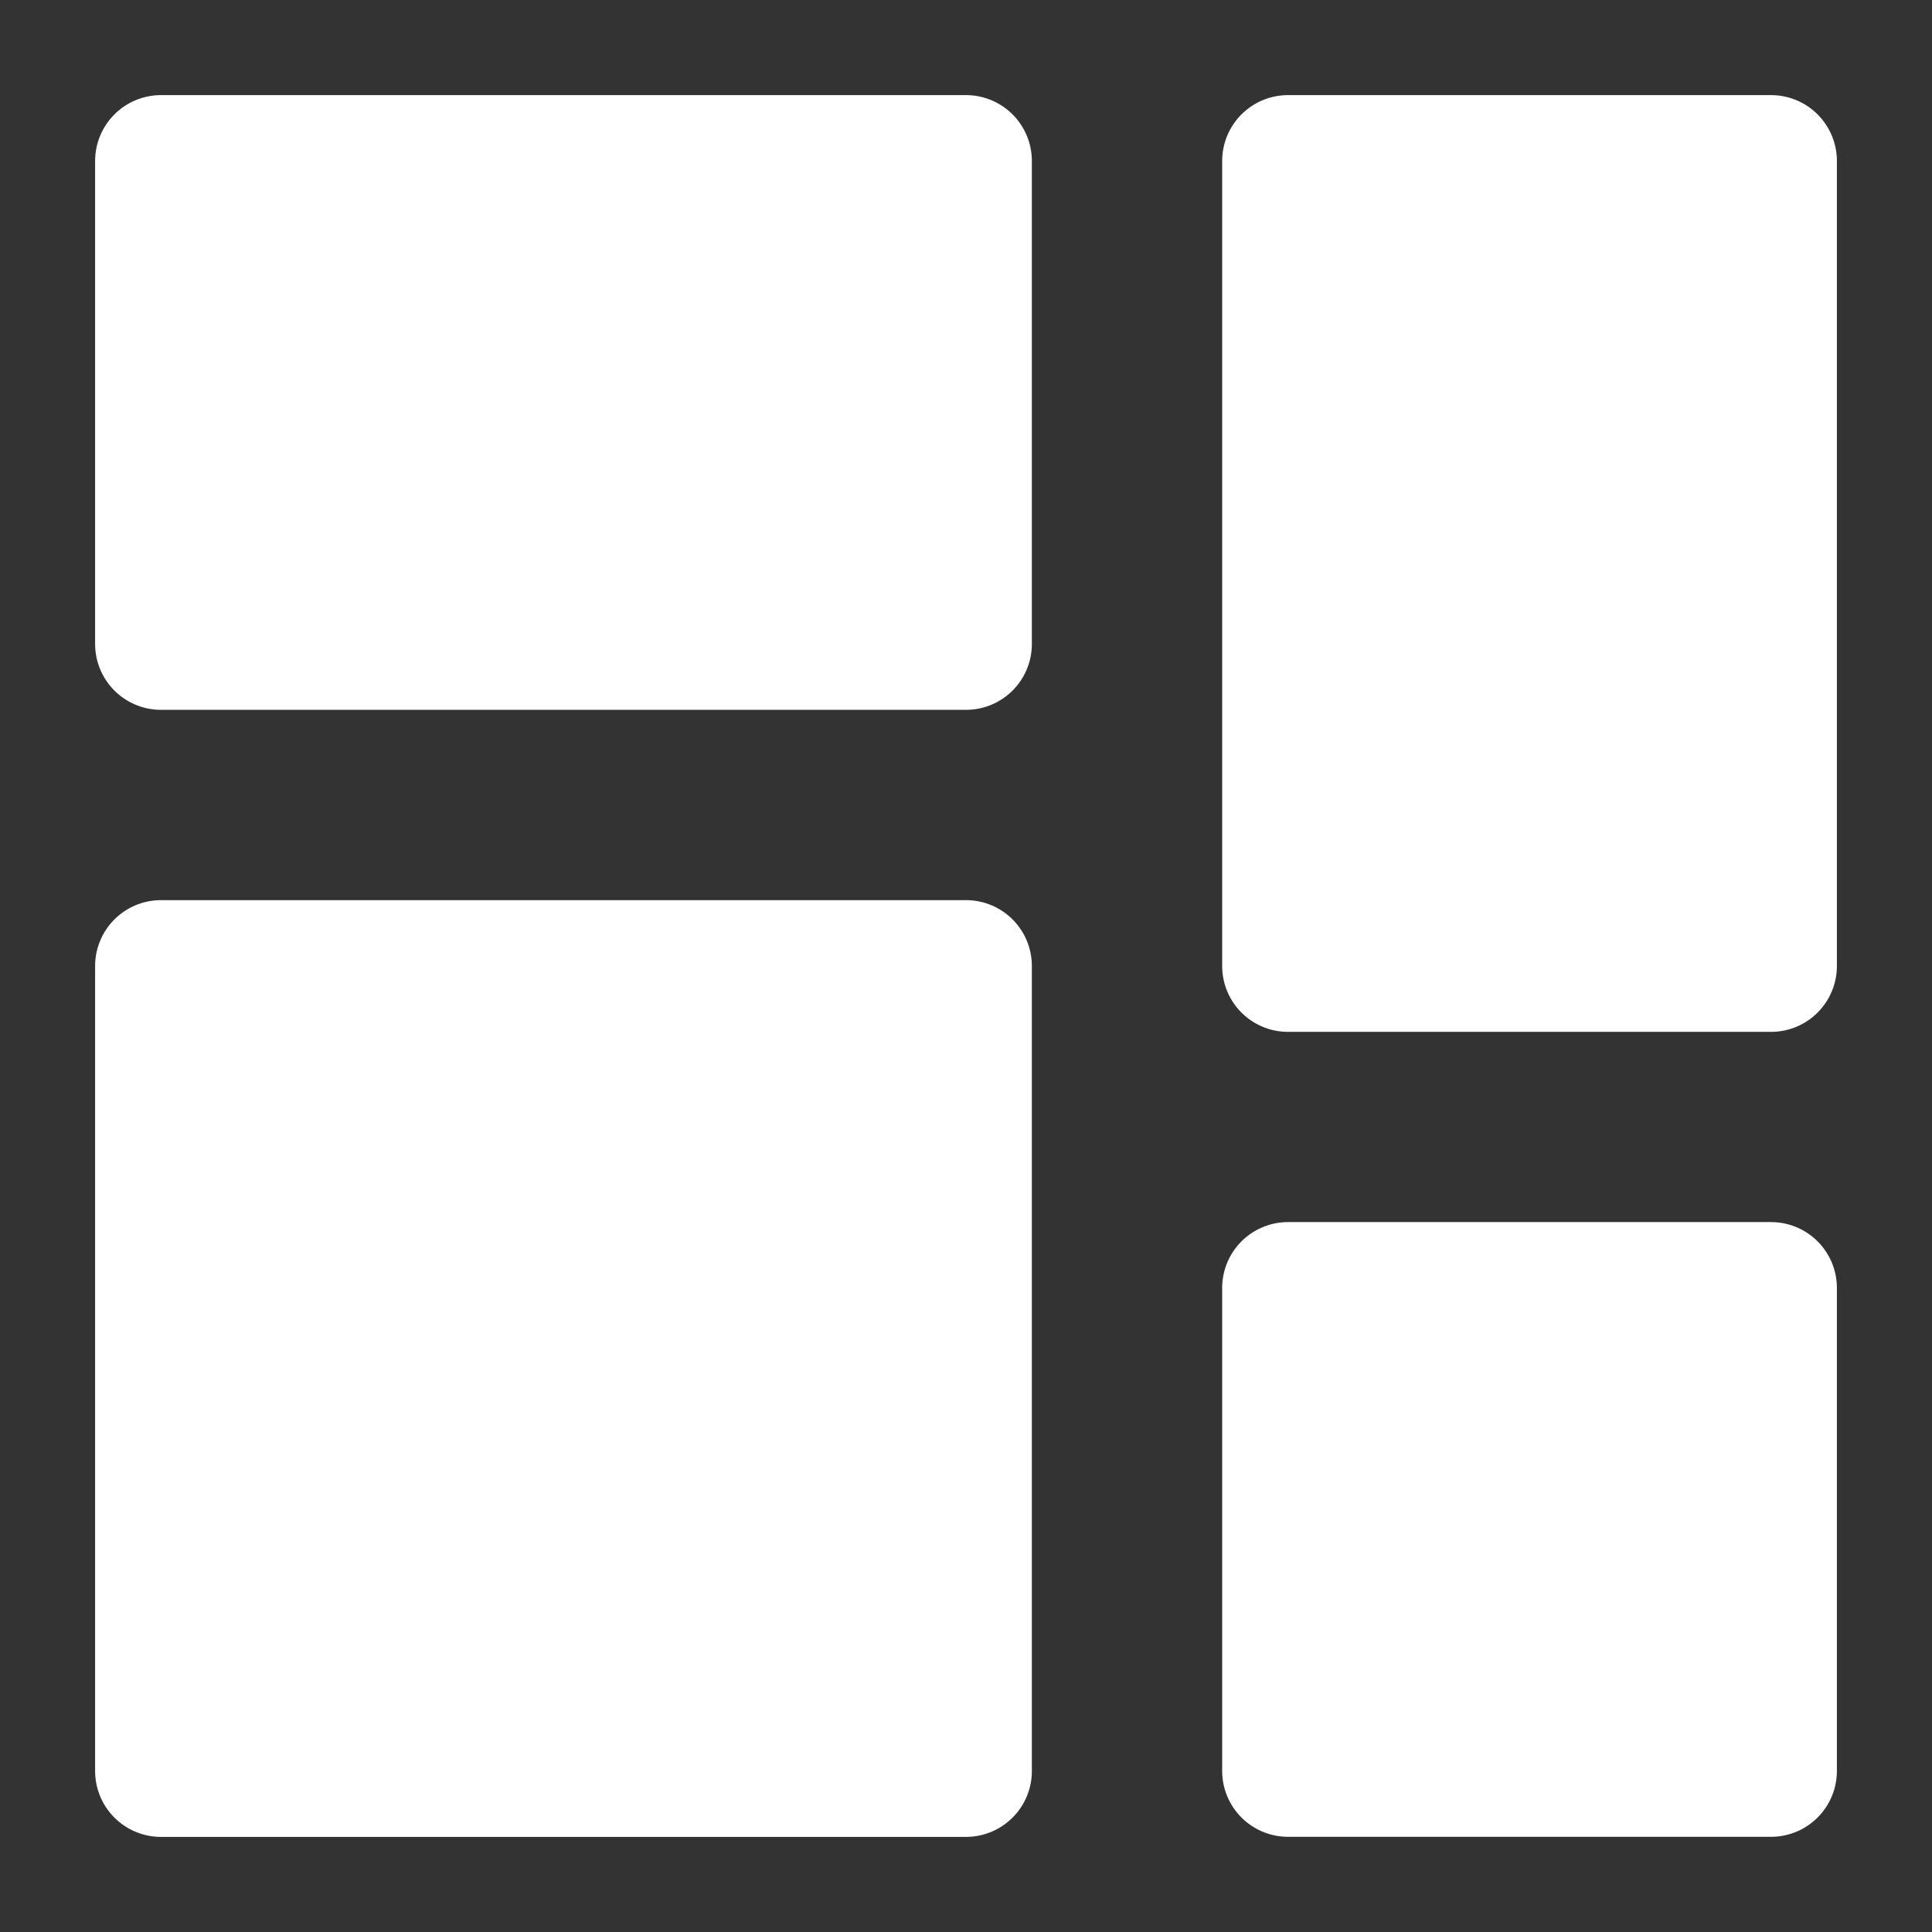 <svg width="22" height="22" viewBox="0 0 22 22" fill="none" xmlns="http://www.w3.org/2000/svg">
<rect x="0" y="0" width="22" height="22" fill="#333333" stroke="none"/>
<path d="M11 1.833H1.833V7.333H11V1.833Z" fill="white" stroke="white" stroke-width="1.5" stroke-linejoin="round"/>
<path d="M20.167 1.833H14.667V11H20.167V1.833Z" fill="white" stroke="white" stroke-width="1.5" stroke-linejoin="round"/>
<path d="M20.167 14.666H14.667V20.166H20.167V14.666Z" fill="white" stroke="white" stroke-width="1.5" stroke-linejoin="round"/>
<path d="M11 11H1.833V20.167H11V11Z" fill="white" stroke="white" stroke-width="1.5" stroke-linejoin="round"/>
</svg>
